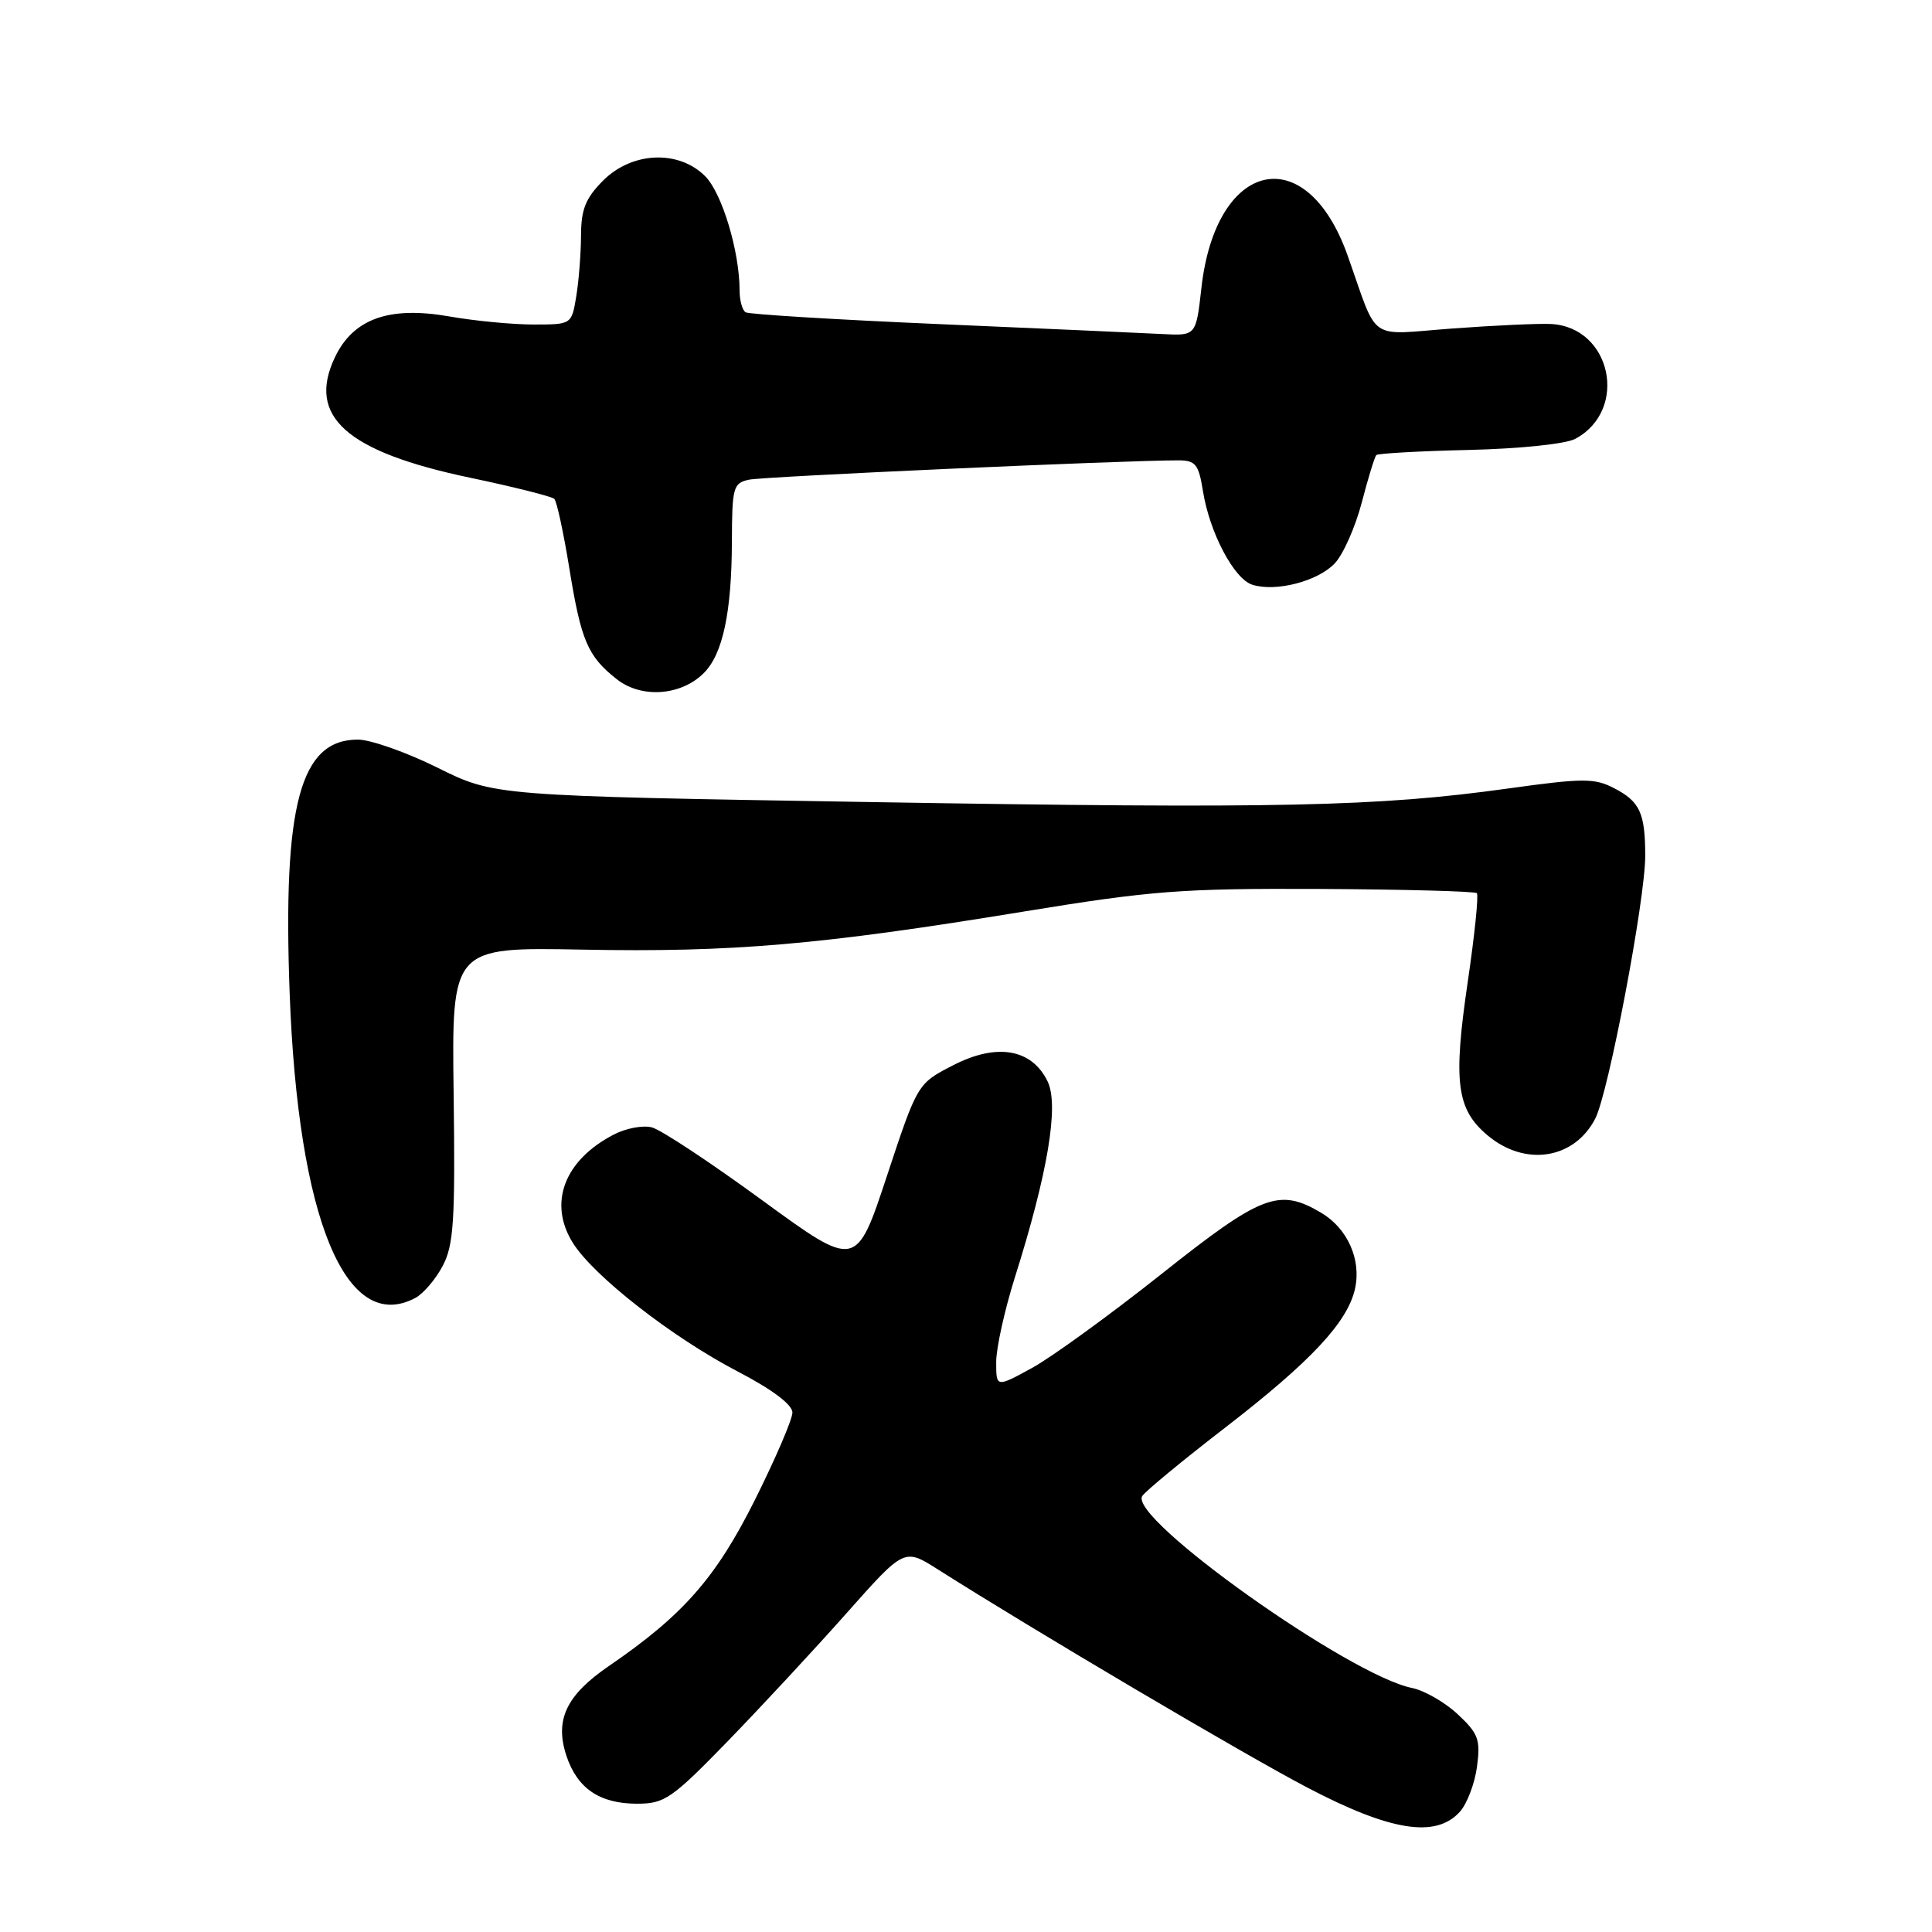 <?xml version="1.0" encoding="UTF-8" standalone="no"?>
<!DOCTYPE svg PUBLIC "-//W3C//DTD SVG 1.1//EN" "http://www.w3.org/Graphics/SVG/1.1/DTD/svg11.dtd" >
<svg xmlns="http://www.w3.org/2000/svg" xmlns:xlink="http://www.w3.org/1999/xlink" version="1.1" viewBox="0 0 256 256">
 <g >
 <path fill="currentColor"
d=" M 193.43 240.08 C 194.39 239.02 195.41 236.33 195.71 234.10 C 196.19 230.51 195.90 229.71 193.16 227.15 C 191.46 225.56 188.74 224.00 187.12 223.67 C 178.81 222.01 149.53 201.19 151.35 198.24 C 151.73 197.62 156.70 193.52 162.39 189.13 C 173.72 180.38 178.58 175.18 179.55 170.75 C 180.40 166.89 178.55 162.76 175.05 160.69 C 169.46 157.39 167.18 158.27 153.88 168.83 C 147.07 174.23 139.36 179.83 136.75 181.26 C 132.00 183.86 132.00 183.86 132.00 180.48 C 132.00 178.62 133.12 173.57 134.48 169.25 C 138.84 155.44 140.34 146.48 138.82 143.31 C 136.73 138.97 132.09 138.17 126.30 141.15 C 121.57 143.58 121.57 143.58 117.51 155.86 C 113.45 168.13 113.45 168.13 100.98 159.03 C 94.12 154.02 87.55 149.67 86.36 149.38 C 85.18 149.08 82.93 149.50 81.36 150.32 C 74.77 153.72 72.61 159.40 75.90 164.68 C 78.64 169.07 89.07 177.21 97.75 181.73 C 102.31 184.10 104.99 186.12 105.00 187.16 C 105.00 188.07 102.76 193.28 100.03 198.74 C 94.86 209.08 90.52 214.02 80.69 220.75 C 75.03 224.62 73.48 227.89 75.05 232.64 C 76.48 236.97 79.46 239.00 84.41 239.00 C 88.06 239.00 89.01 238.35 96.44 230.71 C 100.87 226.14 107.95 218.52 112.16 213.77 C 119.82 205.14 119.82 205.14 124.20 207.91 C 137.16 216.13 164.75 232.42 173.26 236.88 C 184.26 242.64 190.25 243.59 193.43 240.08 Z  M 55.06 171.97 C 56.11 171.40 57.74 169.49 58.67 167.72 C 60.12 164.96 60.33 161.72 60.11 145.00 C 59.85 125.50 59.85 125.50 77.17 125.83 C 97.01 126.21 108.73 125.20 135.50 120.81 C 152.61 118.01 156.52 117.71 174.86 117.79 C 186.06 117.85 195.43 118.10 195.69 118.35 C 195.94 118.61 195.40 123.87 194.49 130.06 C 192.53 143.38 192.99 146.98 197.11 150.44 C 202.09 154.63 208.60 153.61 211.38 148.22 C 213.13 144.84 218.00 119.22 218.00 113.43 C 218.00 107.73 217.30 106.20 213.86 104.43 C 211.28 103.09 209.74 103.10 199.83 104.48 C 182.54 106.89 169.32 107.17 115.50 106.28 C 65.50 105.46 65.50 105.46 57.99 101.73 C 53.86 99.68 49.10 98.00 47.42 98.00 C 39.78 98.00 37.46 106.62 38.38 131.59 C 39.49 161.54 45.83 176.91 55.06 171.97 Z  M 93.26 89.18 C 95.77 86.68 96.95 81.15 96.98 71.77 C 97.00 64.57 97.15 64.01 99.25 63.56 C 101.21 63.14 149.03 60.99 156.12 61.00 C 158.42 61.00 158.83 61.51 159.40 65.09 C 160.28 70.58 163.51 76.71 165.94 77.48 C 169.05 78.47 174.64 77.02 176.87 74.64 C 177.99 73.45 179.59 69.83 180.44 66.59 C 181.28 63.35 182.15 60.52 182.37 60.30 C 182.59 60.08 188.11 59.77 194.63 59.62 C 201.38 59.46 207.46 58.83 208.73 58.15 C 215.86 54.32 213.51 43.30 205.47 42.93 C 203.84 42.85 197.97 43.12 192.43 43.53 C 181.06 44.37 182.71 45.53 178.56 33.84 C 173.09 18.44 161.09 21.13 159.19 38.18 C 158.48 44.50 158.48 44.50 153.99 44.26 C 151.52 44.13 138.27 43.54 124.55 42.95 C 110.83 42.36 99.24 41.65 98.80 41.38 C 98.36 41.11 98.00 39.81 98.00 38.49 C 98.00 33.31 95.67 25.57 93.43 23.34 C 89.92 19.83 83.75 20.09 79.92 23.92 C 77.60 26.25 77.00 27.73 76.99 31.17 C 76.98 33.55 76.70 37.19 76.36 39.25 C 75.74 43.00 75.74 43.00 70.70 43.00 C 67.93 43.00 62.88 42.52 59.48 41.92 C 51.55 40.54 46.81 42.24 44.38 47.34 C 40.64 55.18 45.89 59.86 62.29 63.30 C 68.09 64.52 73.12 65.78 73.45 66.11 C 73.78 66.45 74.67 70.56 75.43 75.25 C 77.00 84.94 77.87 86.96 81.74 90.01 C 85.00 92.57 90.25 92.20 93.26 89.18 Z "/>
</g>
</svg>